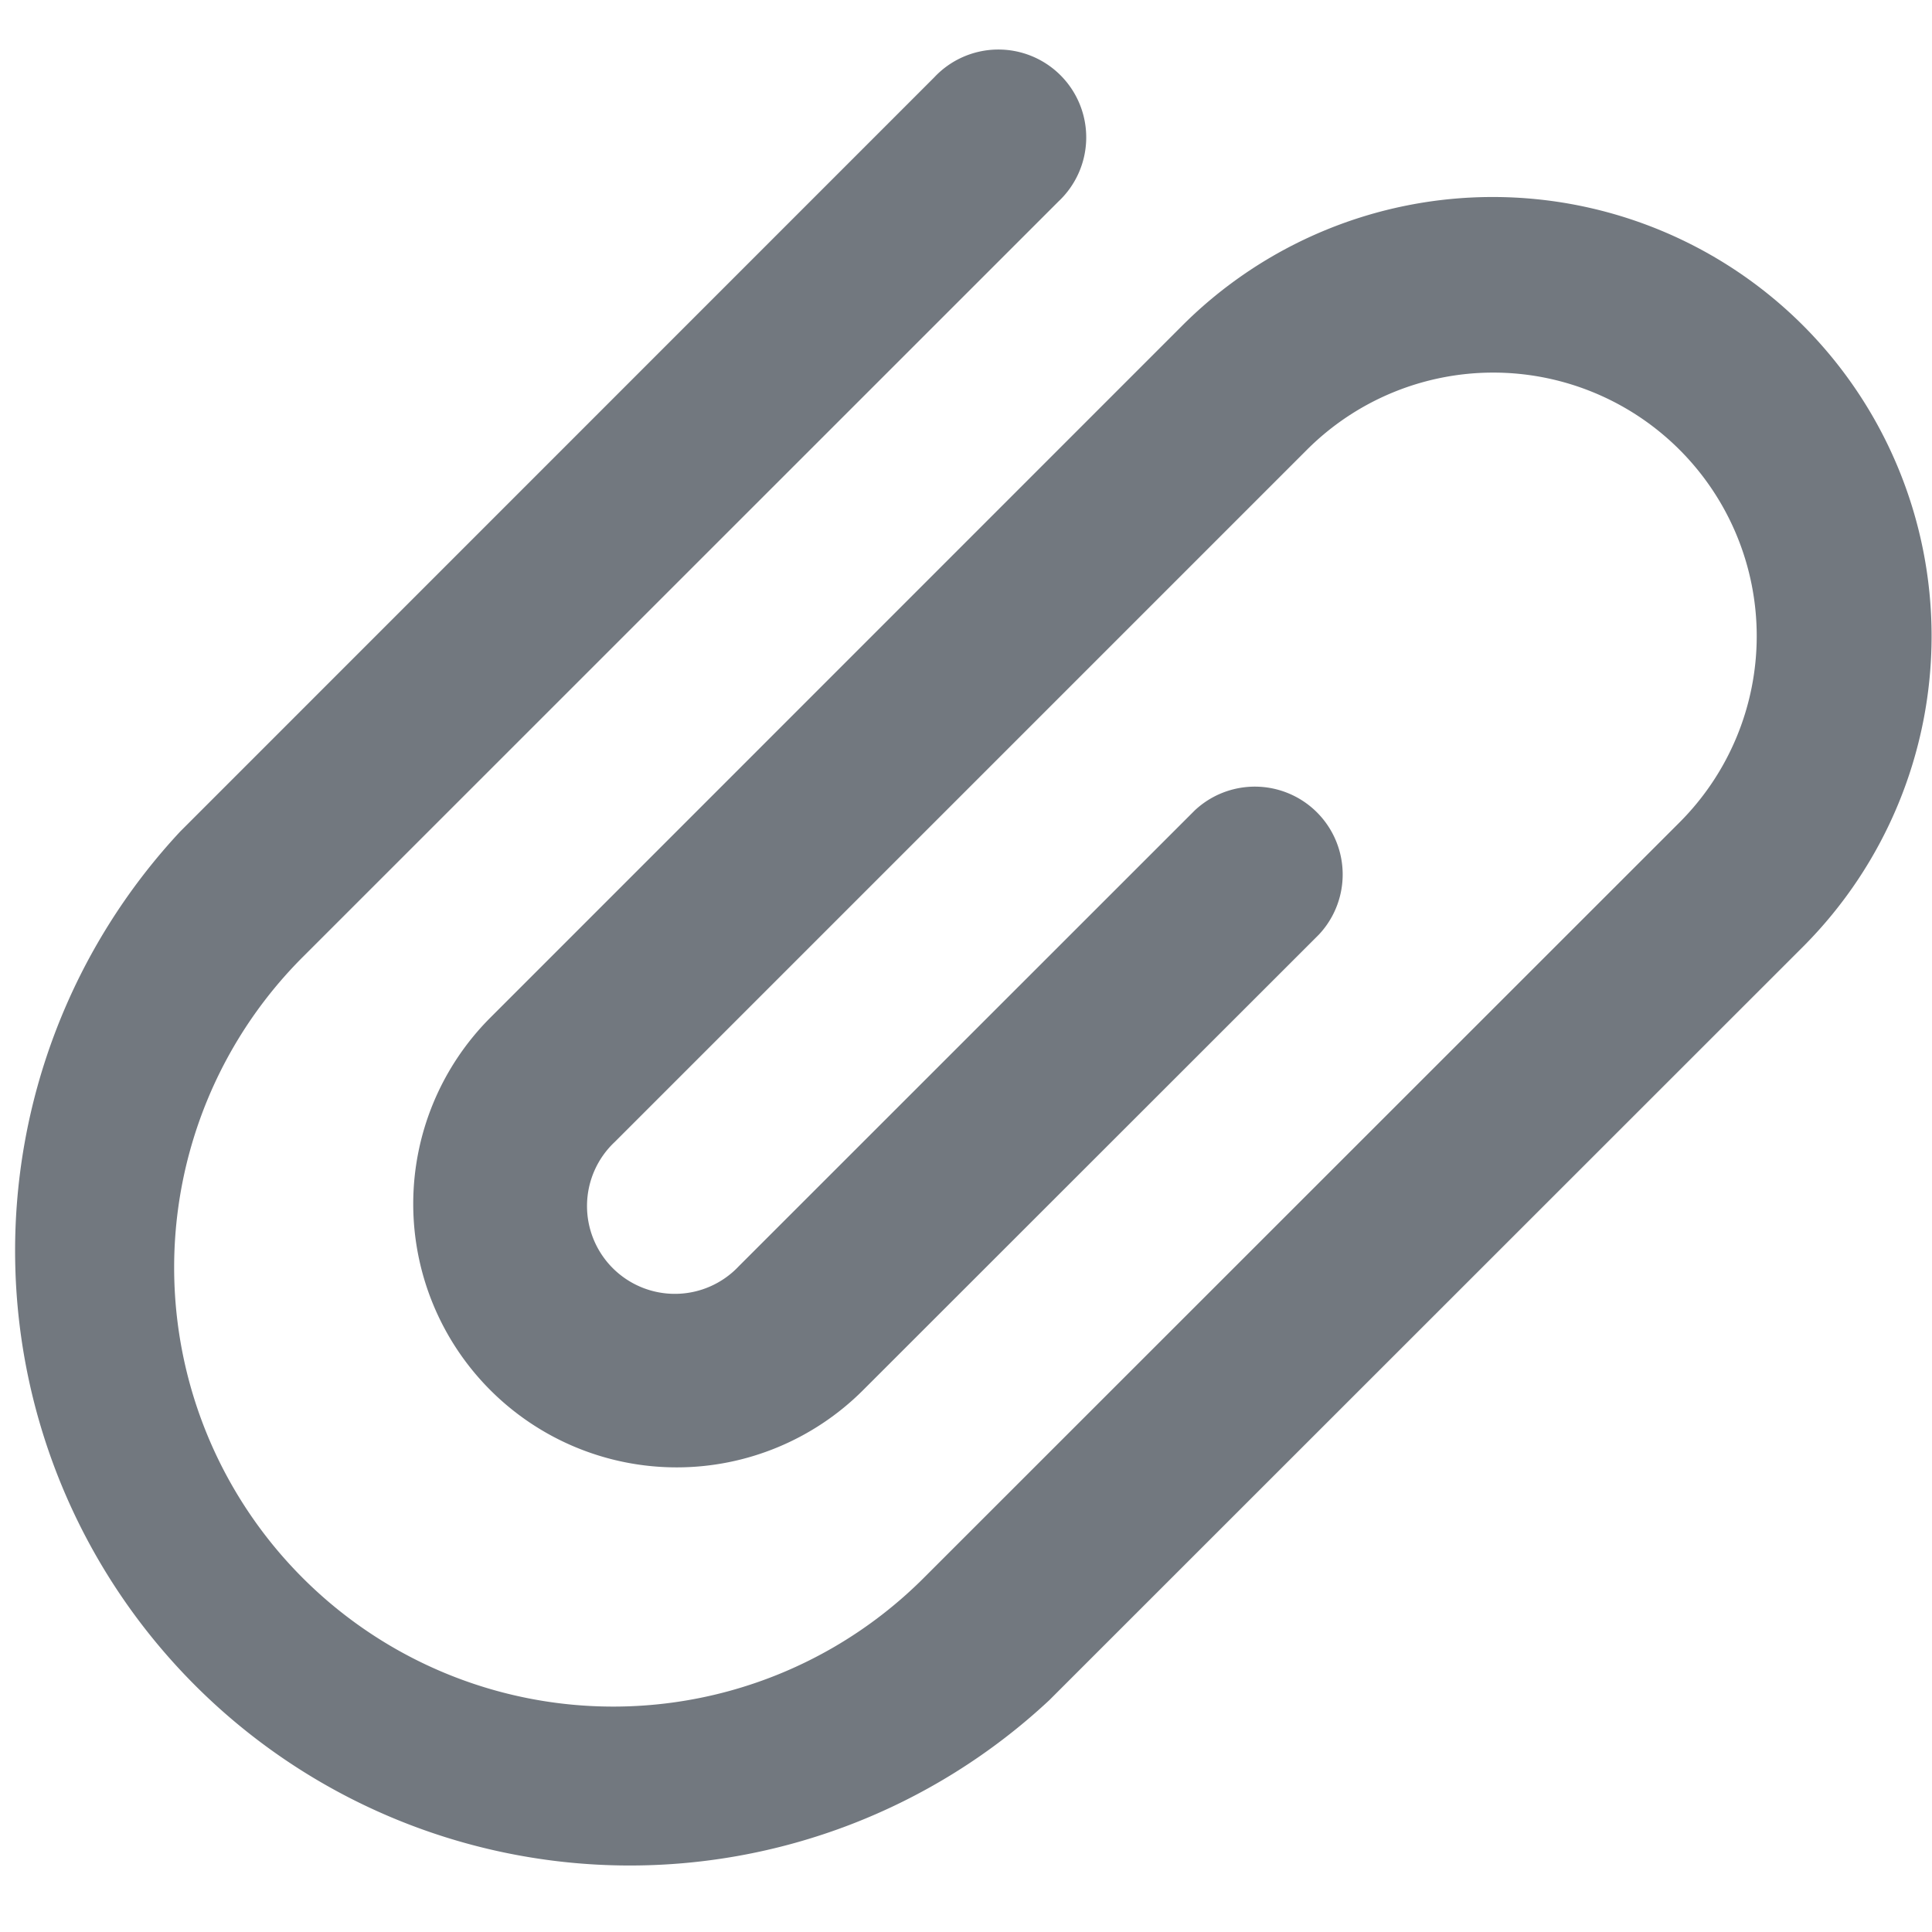 <svg xmlns="http://www.w3.org/2000/svg" xmlns:xlink="http://www.w3.org/1999/xlink" width="15" height="15" viewBox="0 0 15 15">
  <defs>
    <clipPath id="clip-path">
      <rect id="사각형_485" data-name="사각형 485" width="15" height="15" transform="translate(1152 976) rotate(180)" fill="#72787f"/>
    </clipPath>
  </defs>
  <g id="icon_첨부파일" transform="translate(-1137 -961)" clip-path="url(#clip-path)">
    <path id="XMLID_236_" d="M14,2.528a3.409,3.409,0,0,0-4.821,0L3.808,7.9A2.045,2.045,0,1,0,6.7,10.794L10.24,7.256a.682.682,0,0,0-.964-.964L5.737,9.83a.682.682,0,1,1-.964-.964l5.374-5.374a2.045,2.045,0,0,1,2.893,2.893L7.183,12.24A3.409,3.409,0,1,1,2.362,7.419L8.218,1.564A.682.682,0,1,0,7.254.6L1.4,6.455A4.773,4.773,0,0,0,8.147,13.2L14,7.349A3.413,3.413,0,0,0,14,2.528Z" transform="translate(1137 961)" fill="#72787f"/>
  </g>
</svg>

